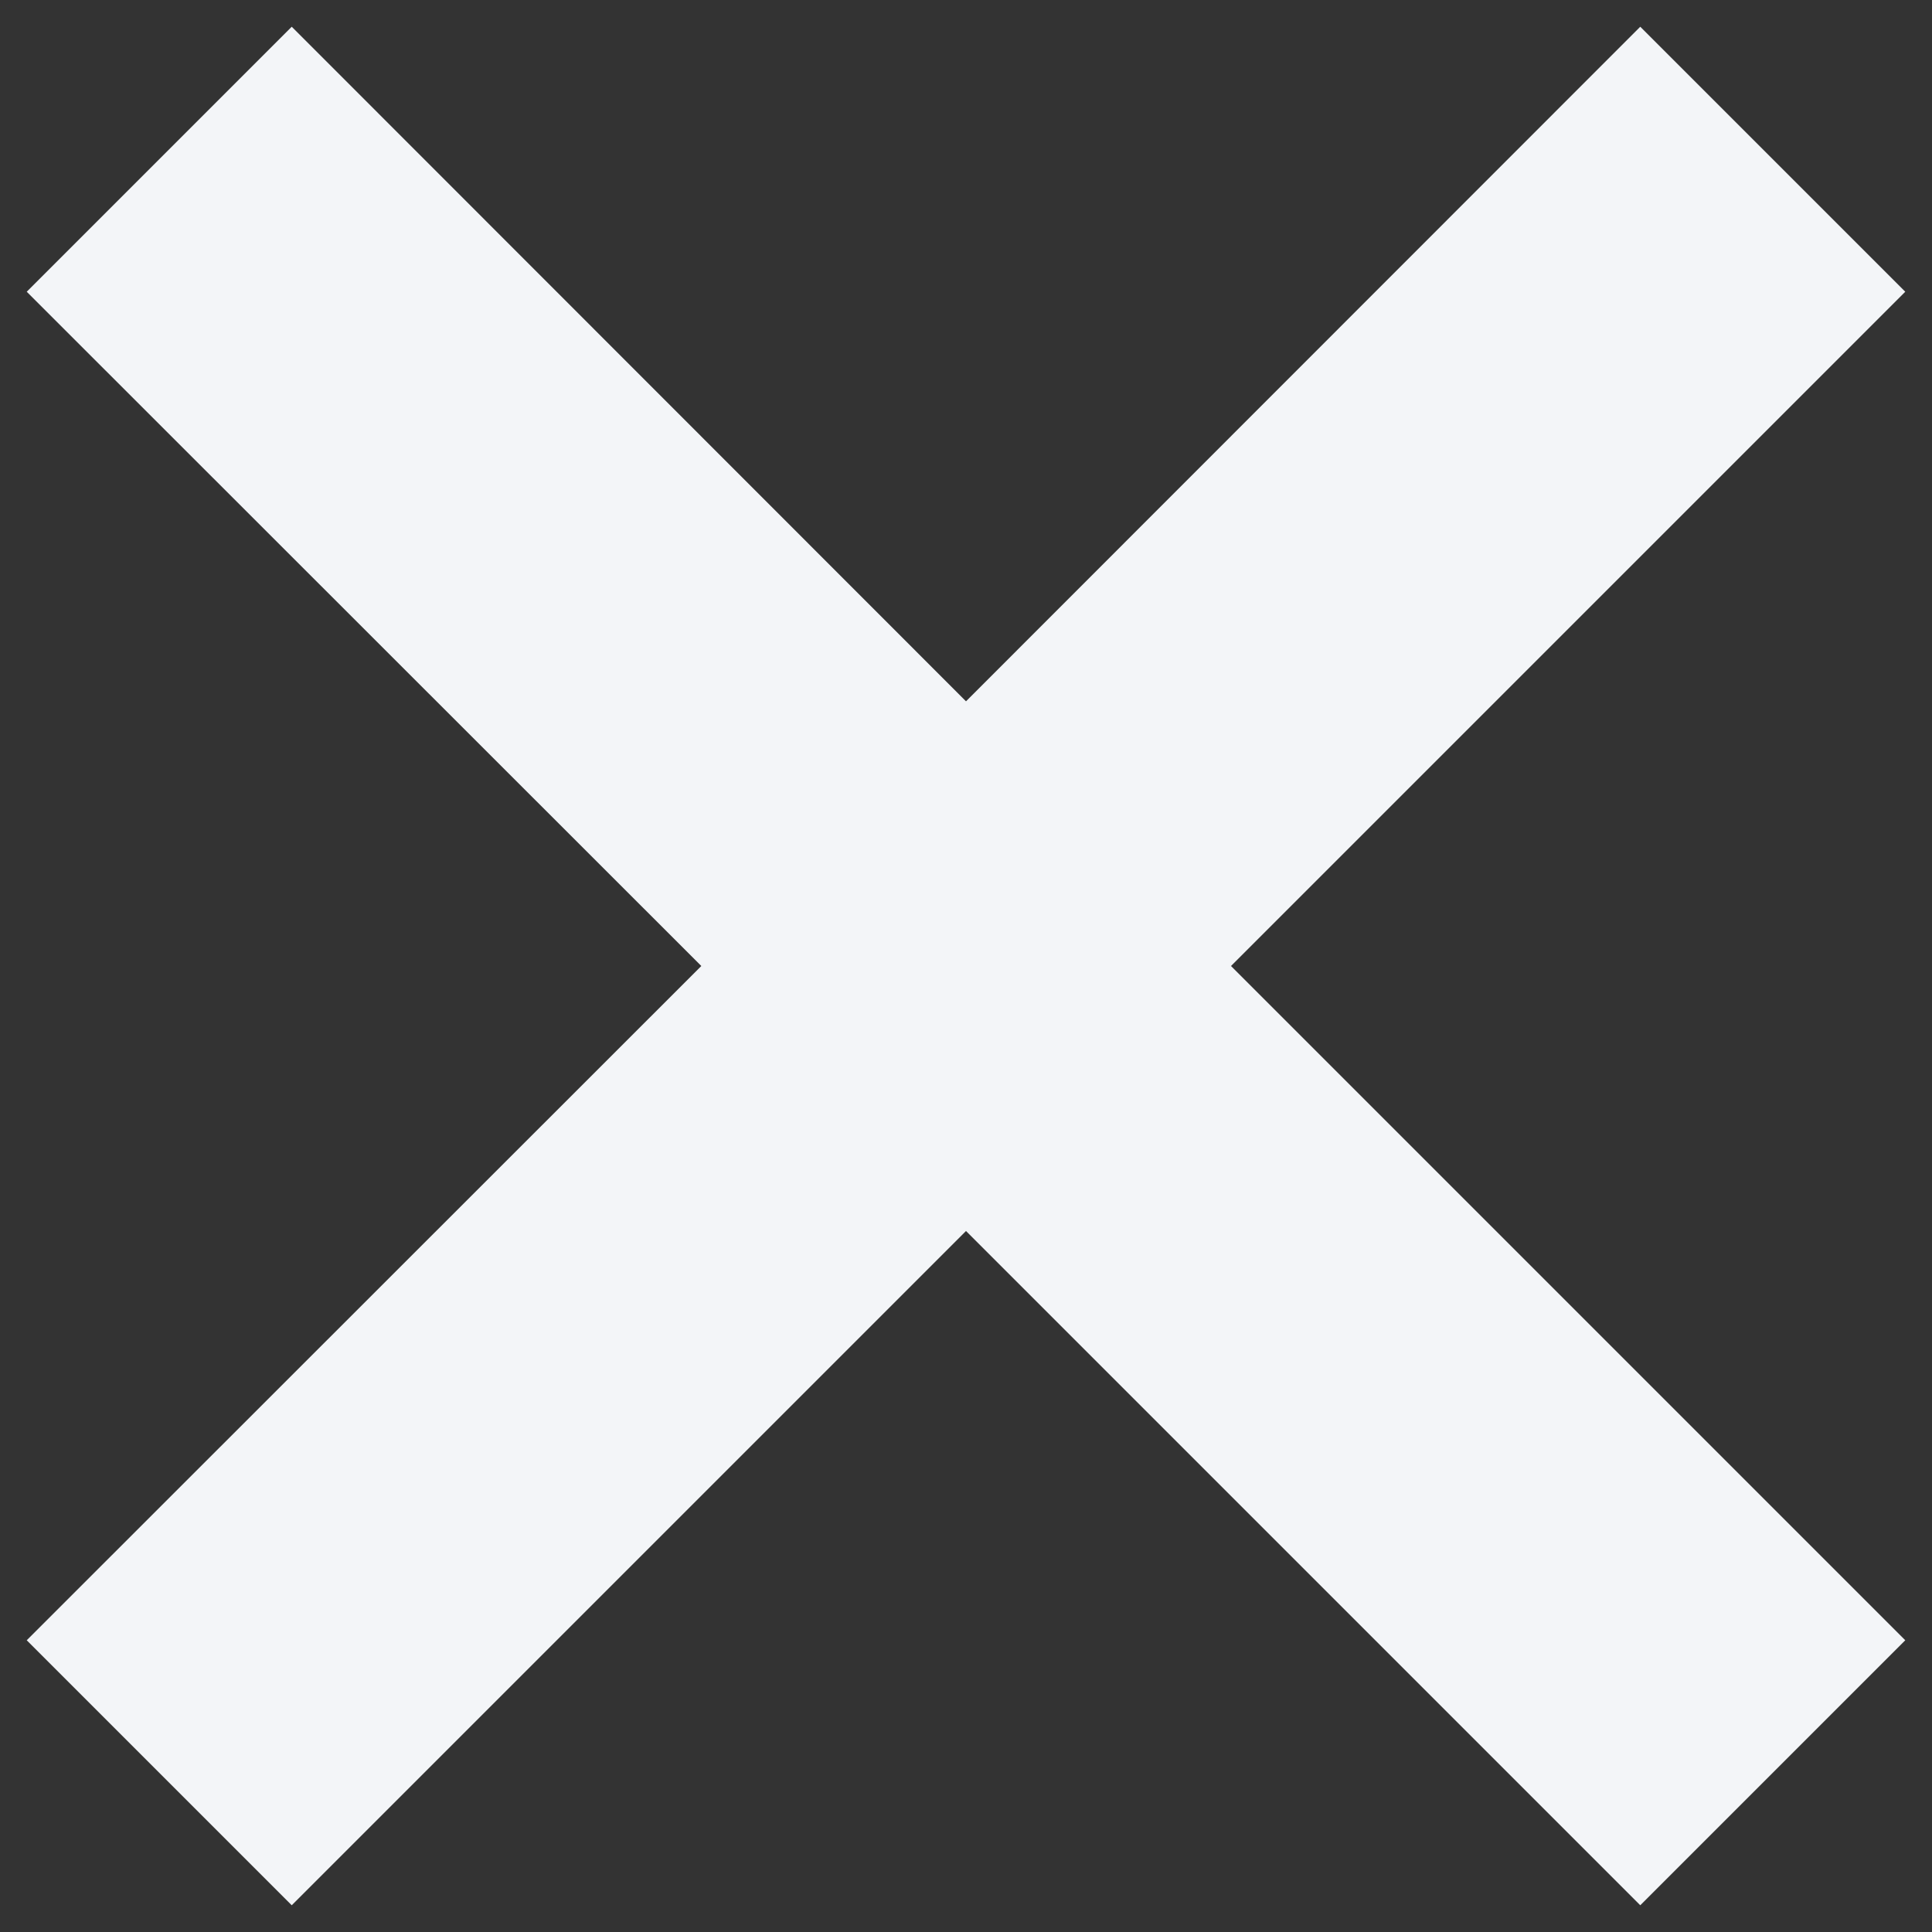 <svg width="6" height="6" viewBox="0 0 6 6" fill="none" xmlns="http://www.w3.org/2000/svg">
<rect x="0" y="0" width="6" height="6" fill="#333333" stroke="none"/>
<path d="M5.094 0.083L3 2.178L0.906 0.083L0.083 0.906L2.178 3L0.083 5.094L0.906 5.917L3 3.823L5.094 5.917L5.917 5.094L3.823 3L5.917 0.906L5.094 0.083Z" fill="#F3F5F8"/>
</svg>
